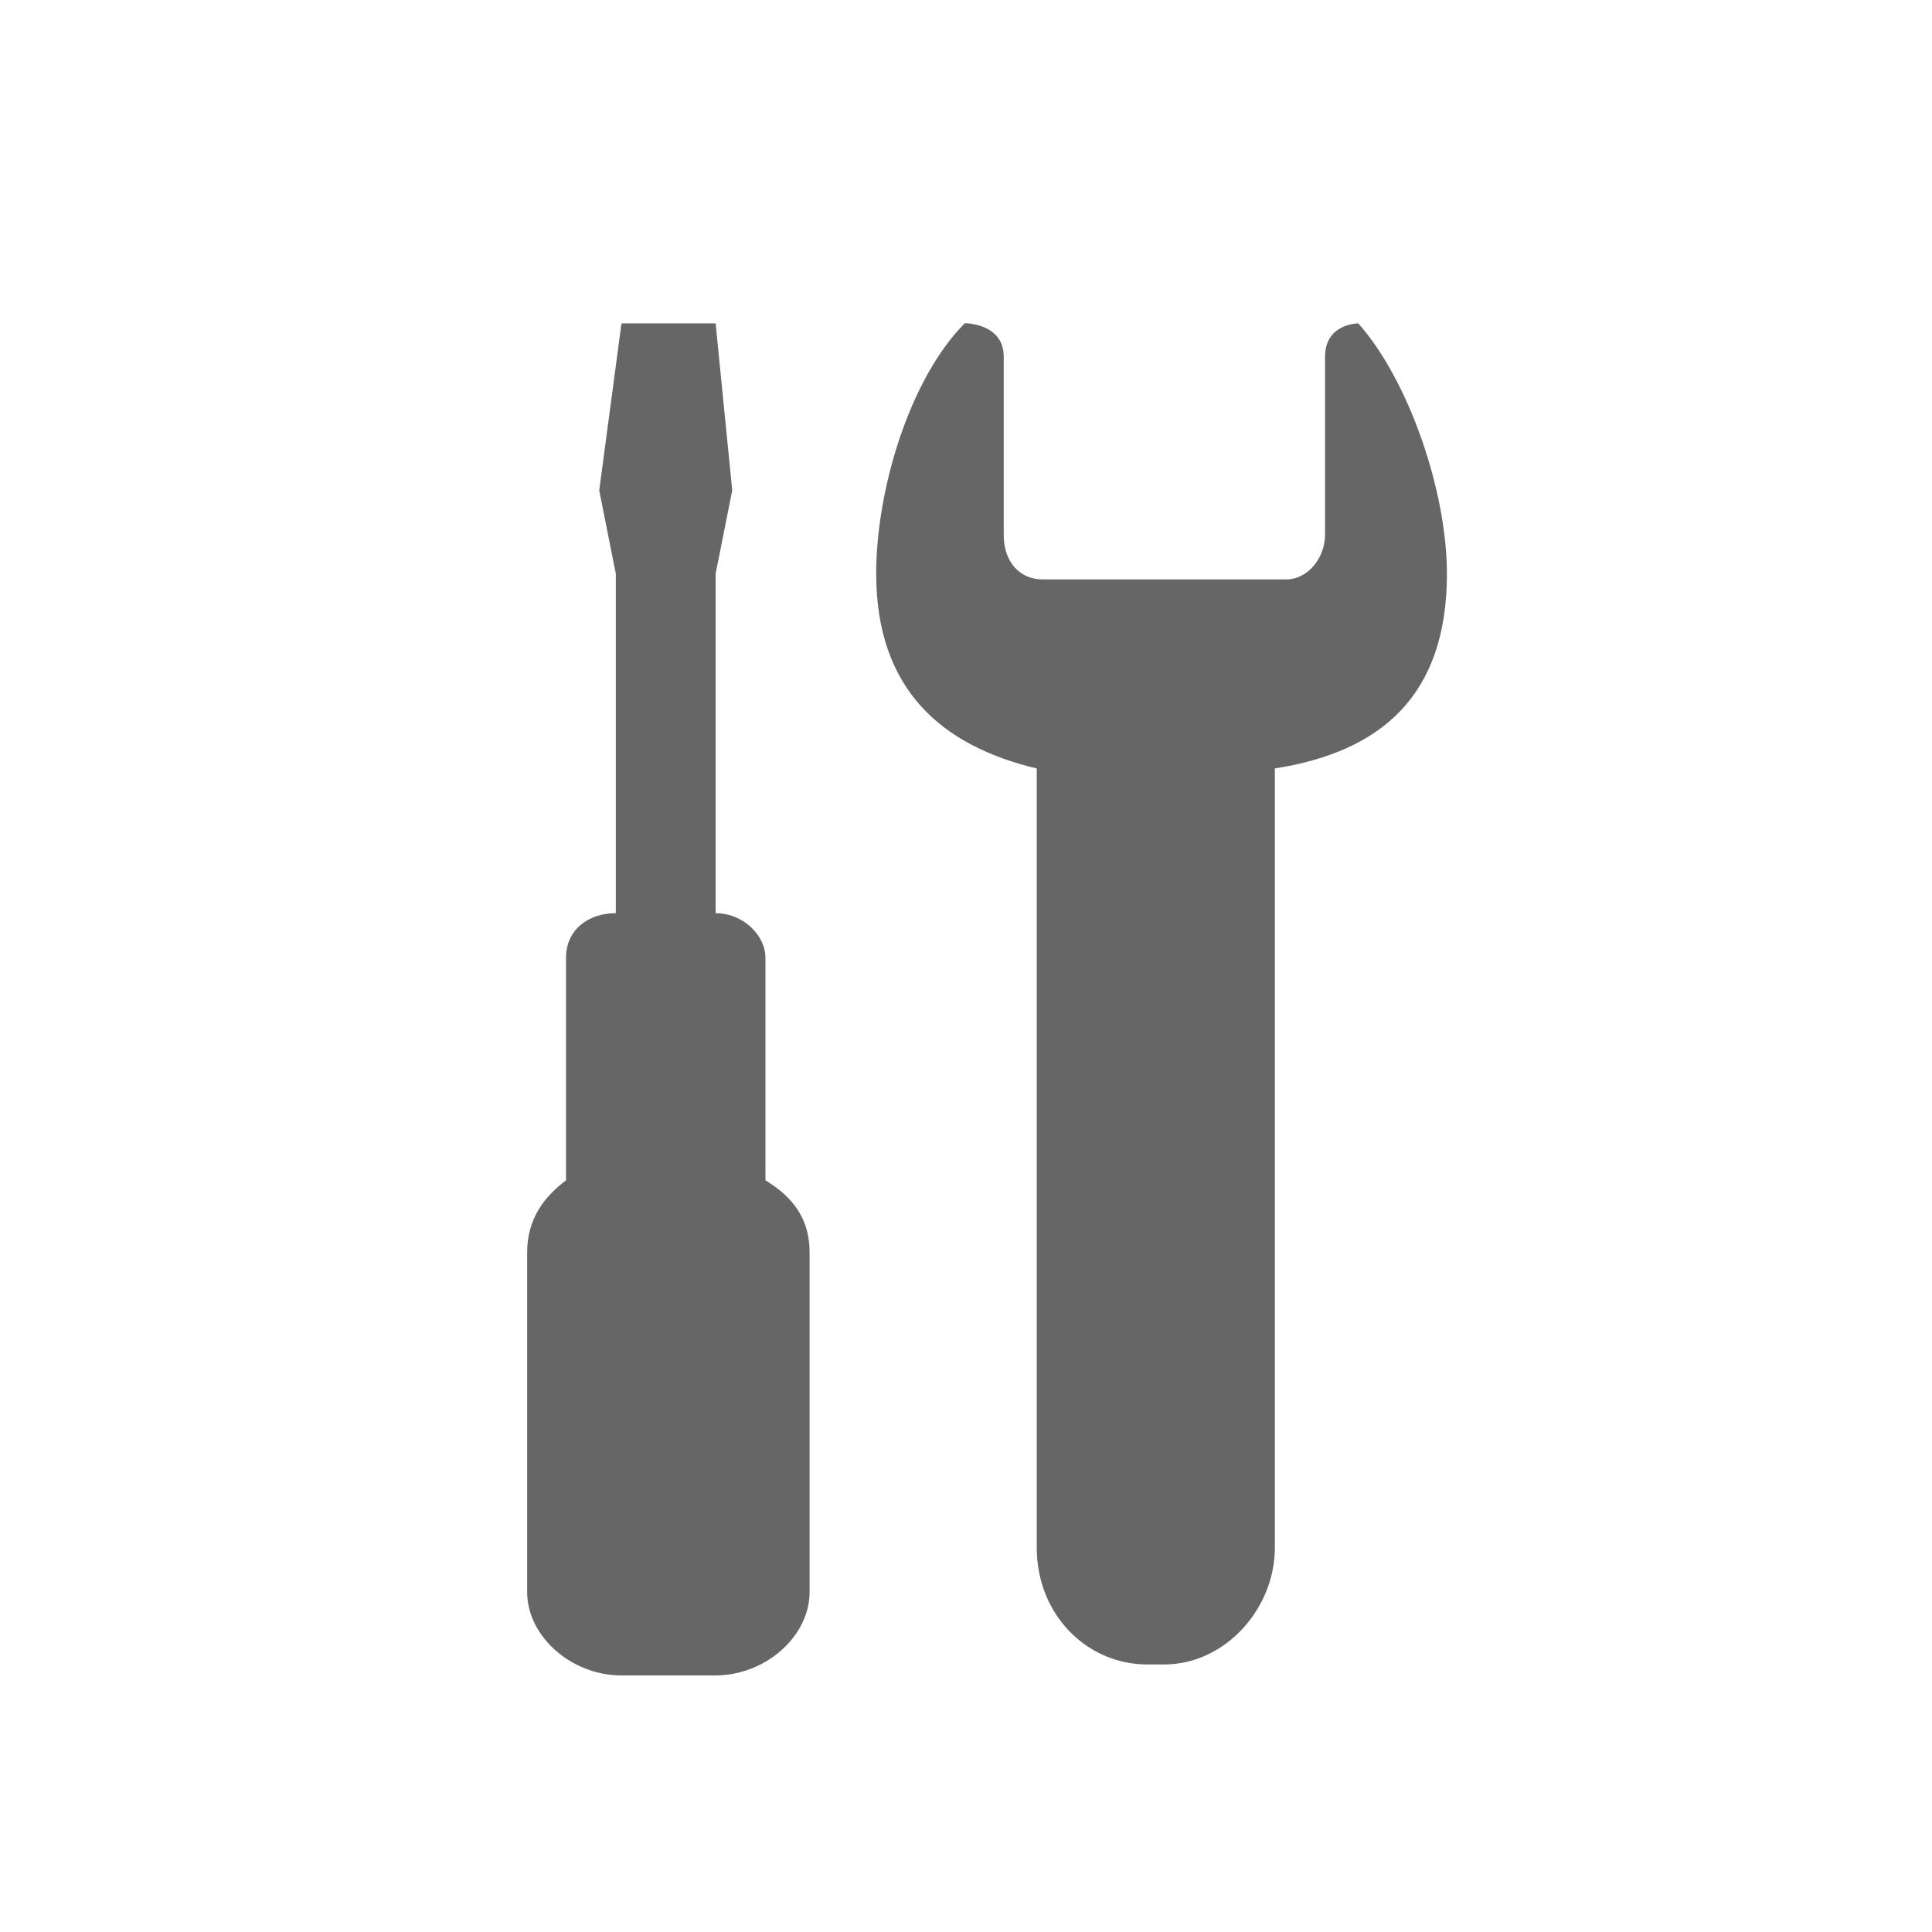 <?xml version="1.0" encoding="utf-8"?>
<!-- Generator: Adobe Illustrator 18.0.0, SVG Export Plug-In . SVG Version: 6.00 Build 0)  -->
<!DOCTYPE svg PUBLIC "-//W3C//DTD SVG 1.1//EN" "http://www.w3.org/Graphics/SVG/1.1/DTD/svg11.dtd">
<svg version="1.1" id="图层_1" xmlns="http://www.w3.org/2000/svg" xmlns:xlink="http://www.w3.org/1999/xlink" x="0px" y="0px"
	 viewBox="0 0 1024 1024" style="enable-background:new 0 0 1024 1024;" xml:space="preserve">
<style type="text/css">
	.st0{fill:#666666;}
</style>
<g>
	<path class="st0" d="M405.7,625.6v-118c0-11.8-11.8-23.6-26.4-23.6V304.1l8.8-44.2l-8.8-88.5h-49.9l-11.8,88.5l8.8,44.2V484
		c-14.7,0-26.4,8.9-26.4,23.6v118c-11.8,8.9-20.6,20.6-20.6,38.3v179.9c0,23.6,23.5,44.2,49.9,44.2h49.9c26.4,0,49.9-20.6,49.9-44.2
		V664C429.2,646.2,420.4,634.5,405.7,625.6L405.7,625.6z"/>
	<path class="st0" d="M766.9,304.1c0-44.2-20.6-103.2-47-132.7c0,0-17.6,0-17.6,17.7v94.4c0,11.8-8.8,23.6-20.6,23.6H552.6
		c-11.8,0-20.6-8.9-20.6-23.6V189c0-17.7-20.6-17.7-20.6-17.7c-29.4,29.5-47,88.5-47,132.7c0,61.9,35.2,91.4,85.1,103.3v413
		c0,35.4,26.4,61.9,58.7,61.9h8.8c32.3,0,58.7-29.5,58.7-61.9v-413C731.7,398.5,766.9,369,766.9,304.1L766.9,304.1z"/>
</g>
</svg>
